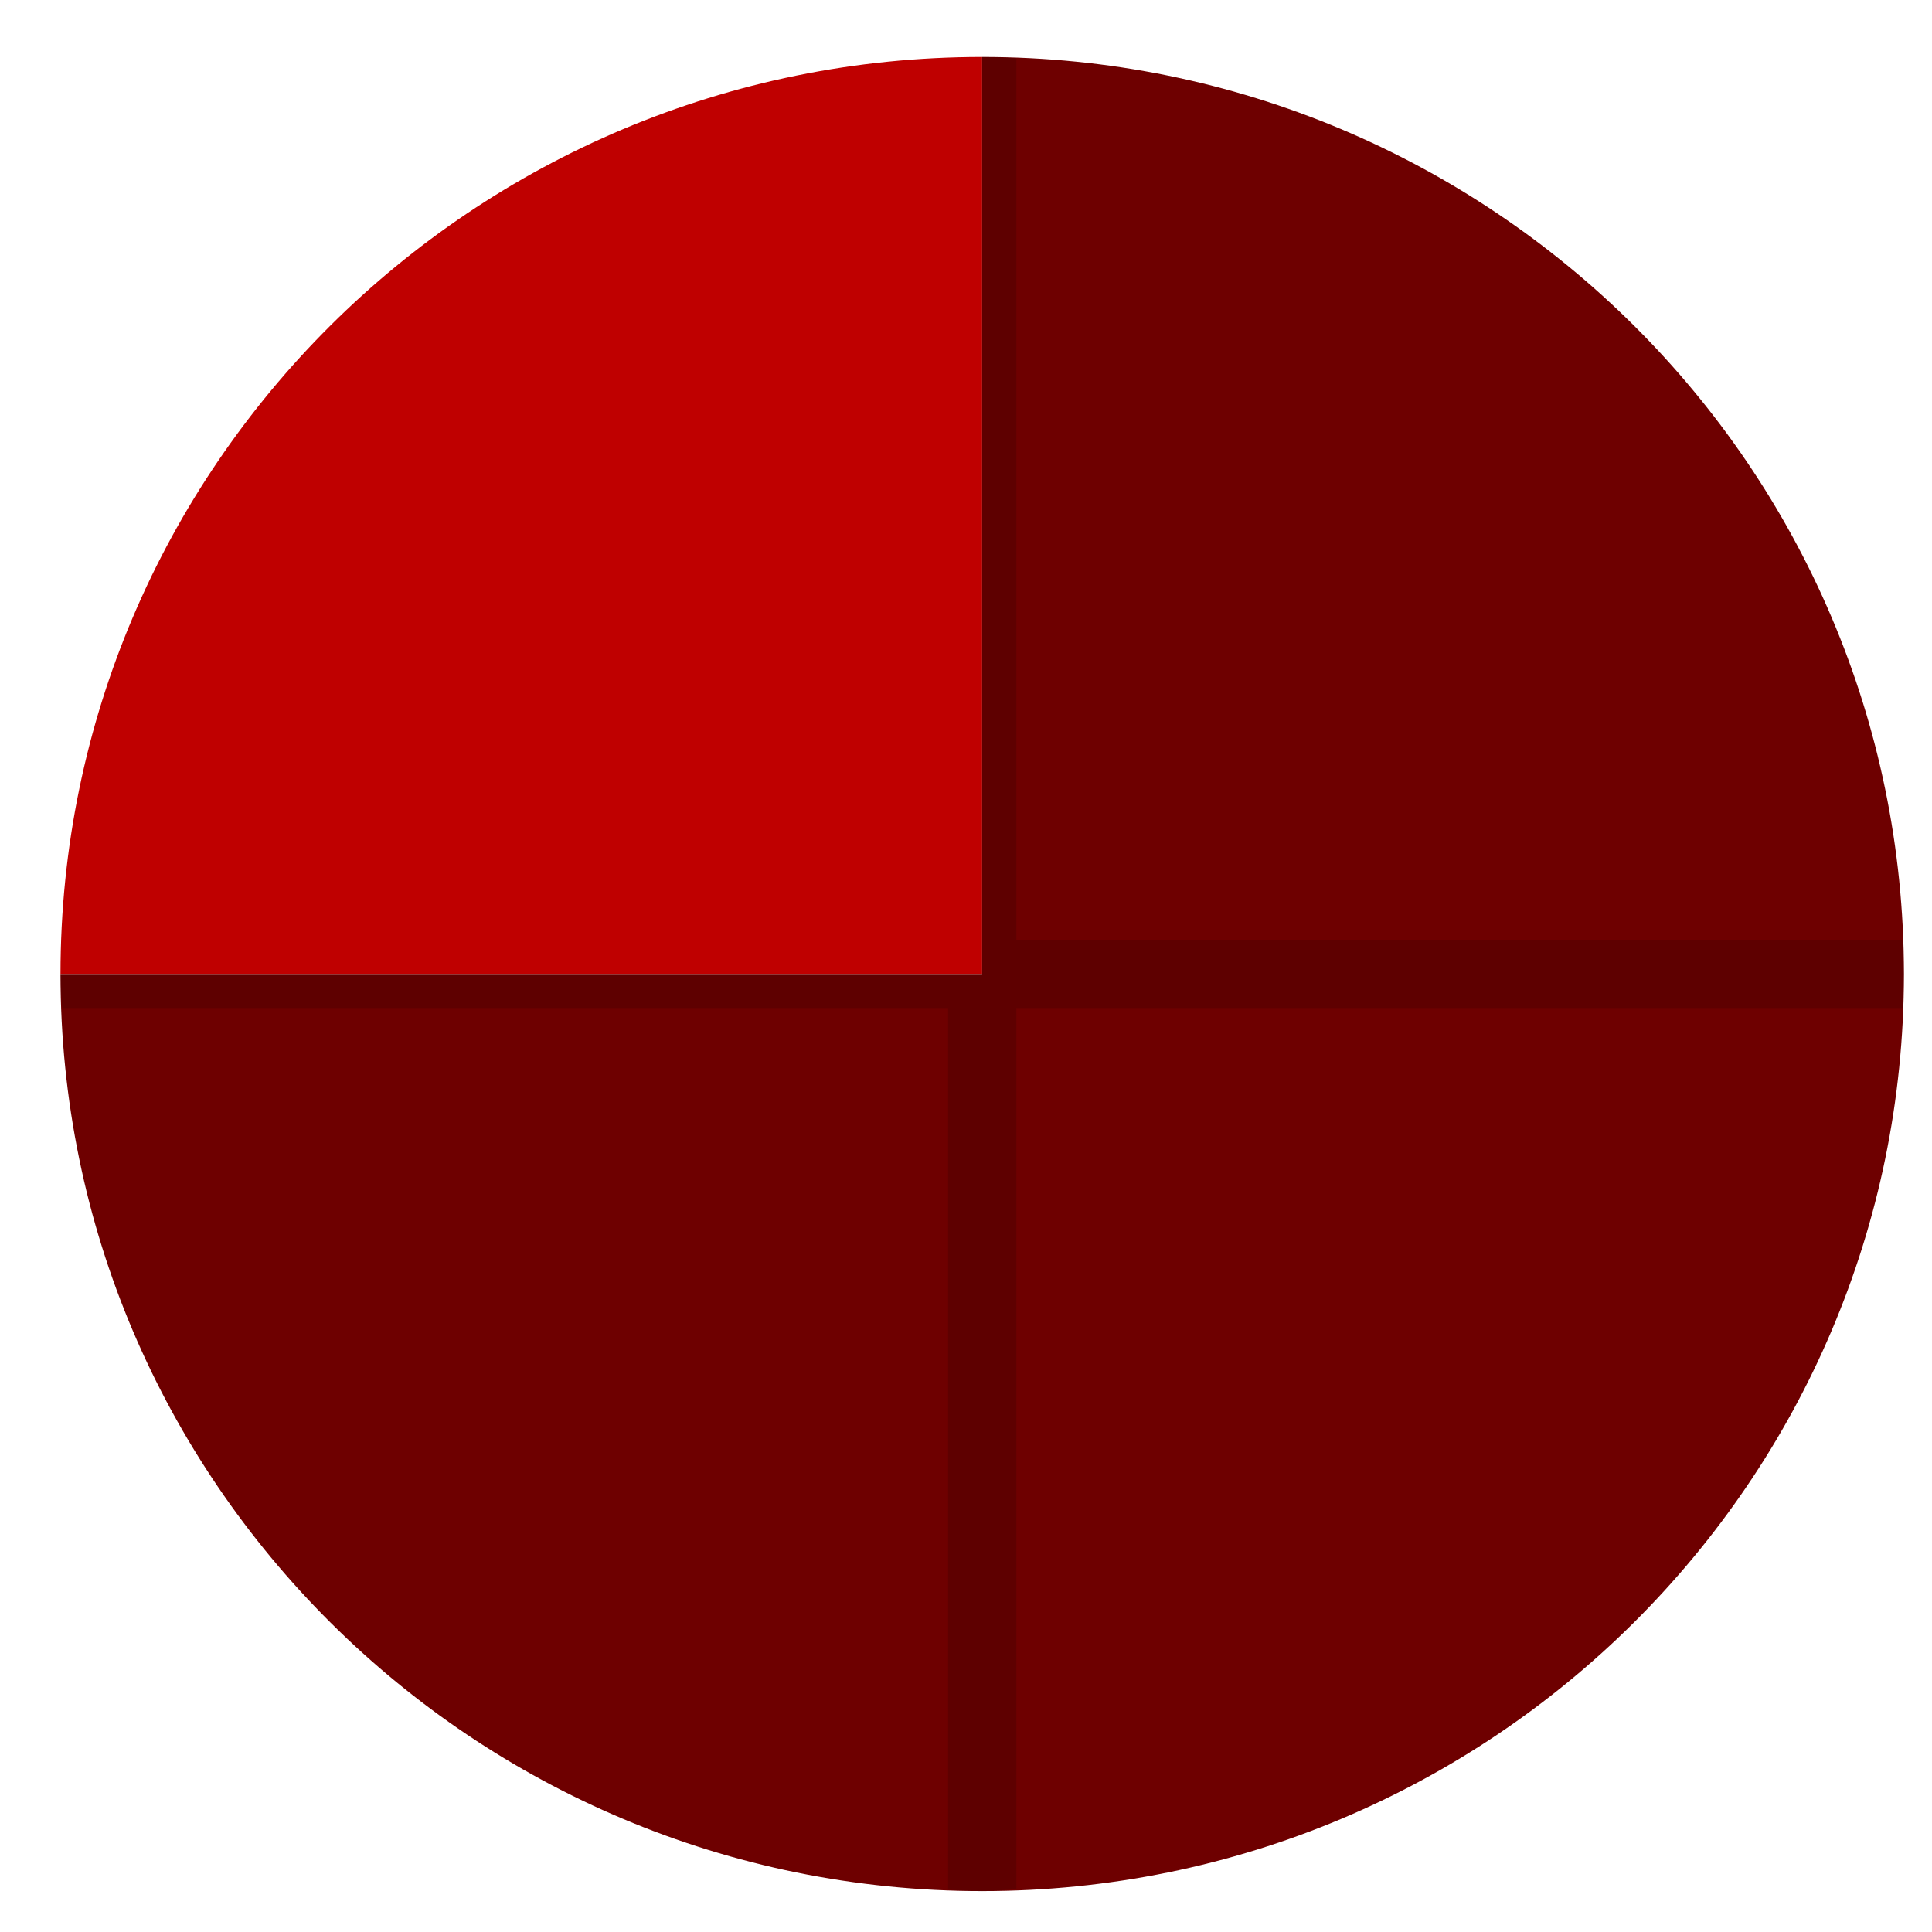 <svg xmlns="http://www.w3.org/2000/svg" xmlns:xlink="http://www.w3.org/1999/xlink" width="64" height="64" viewBox="0 0 64 64" version="1.1"><defs><filter id="alpha" filterUnits="objectBoundingBox" x="0%" y="0%" width="100%" height="100%"> <feColorMatrix type="matrix" in="SourceGraphic" values="0 0 0 0 1 0 0 0 0 1 0 0 0 0 1 0 0 0 1 0"/></filter><mask id="mask0"> <g filter="url(#alpha)"><rect x="0" y="0" width="64" height="64" style="fill:rgb(0%,0%,0%);fill-opacity:0.15;stroke:none;"/> </g></mask><clipPath id="clip1"> <rect x="0" y="0" width="64" height="64"/></clipPath><g id="surface5" clip-path="url(#clip1)"><path style=" stroke:none;fill-rule:evenodd;fill:rgb(0%,0%,0%);fill-opacity:1;" d="M 32.535 1.887 L 32.535 32.266 L 2.004 32.266 C 2.016 32.641 2.035 33.016 2.059 33.391 L 31.406 33.391 L 31.406 62.605 C 31.781 62.625 32.16 62.637 32.535 62.645 C 32.914 62.633 33.289 62.613 33.668 62.586 L 33.668 33.391 L 63.031 33.391 C 63.051 33.016 63.062 32.641 63.07 32.266 C 63.059 31.891 63.039 31.512 63.016 31.141 L 33.668 31.141 L 33.668 1.926 C 33.289 1.906 32.914 1.891 32.535 1.887 Z M 32.535 1.887 "/></g></defs><g id="surface1"><path style=" stroke:none;fill-rule:nonzero;fill:#bf0000;fill-opacity:1;" d="M 32.535 1.887 C 15.672 1.887 2.004 15.488 2.004 32.266 L 32.535 32.266 Z M 32.535 1.887 "/><path style=" stroke:none;fill-rule:nonzero;fill:#6e0000;fill-opacity:1;" d="M 32.535 1.887 L 32.535 32.266 L 2.004 32.266 C 2.004 49.043 15.672 62.645 32.535 62.645 C 49.398 62.645 63.07 49.043 63.07 32.266 C 63.07 15.488 49.398 1.887 32.535 1.887 Z M 32.535 1.887 "/><use xlink:href="#surface5" mask="url(#mask0)"/></g></svg>
